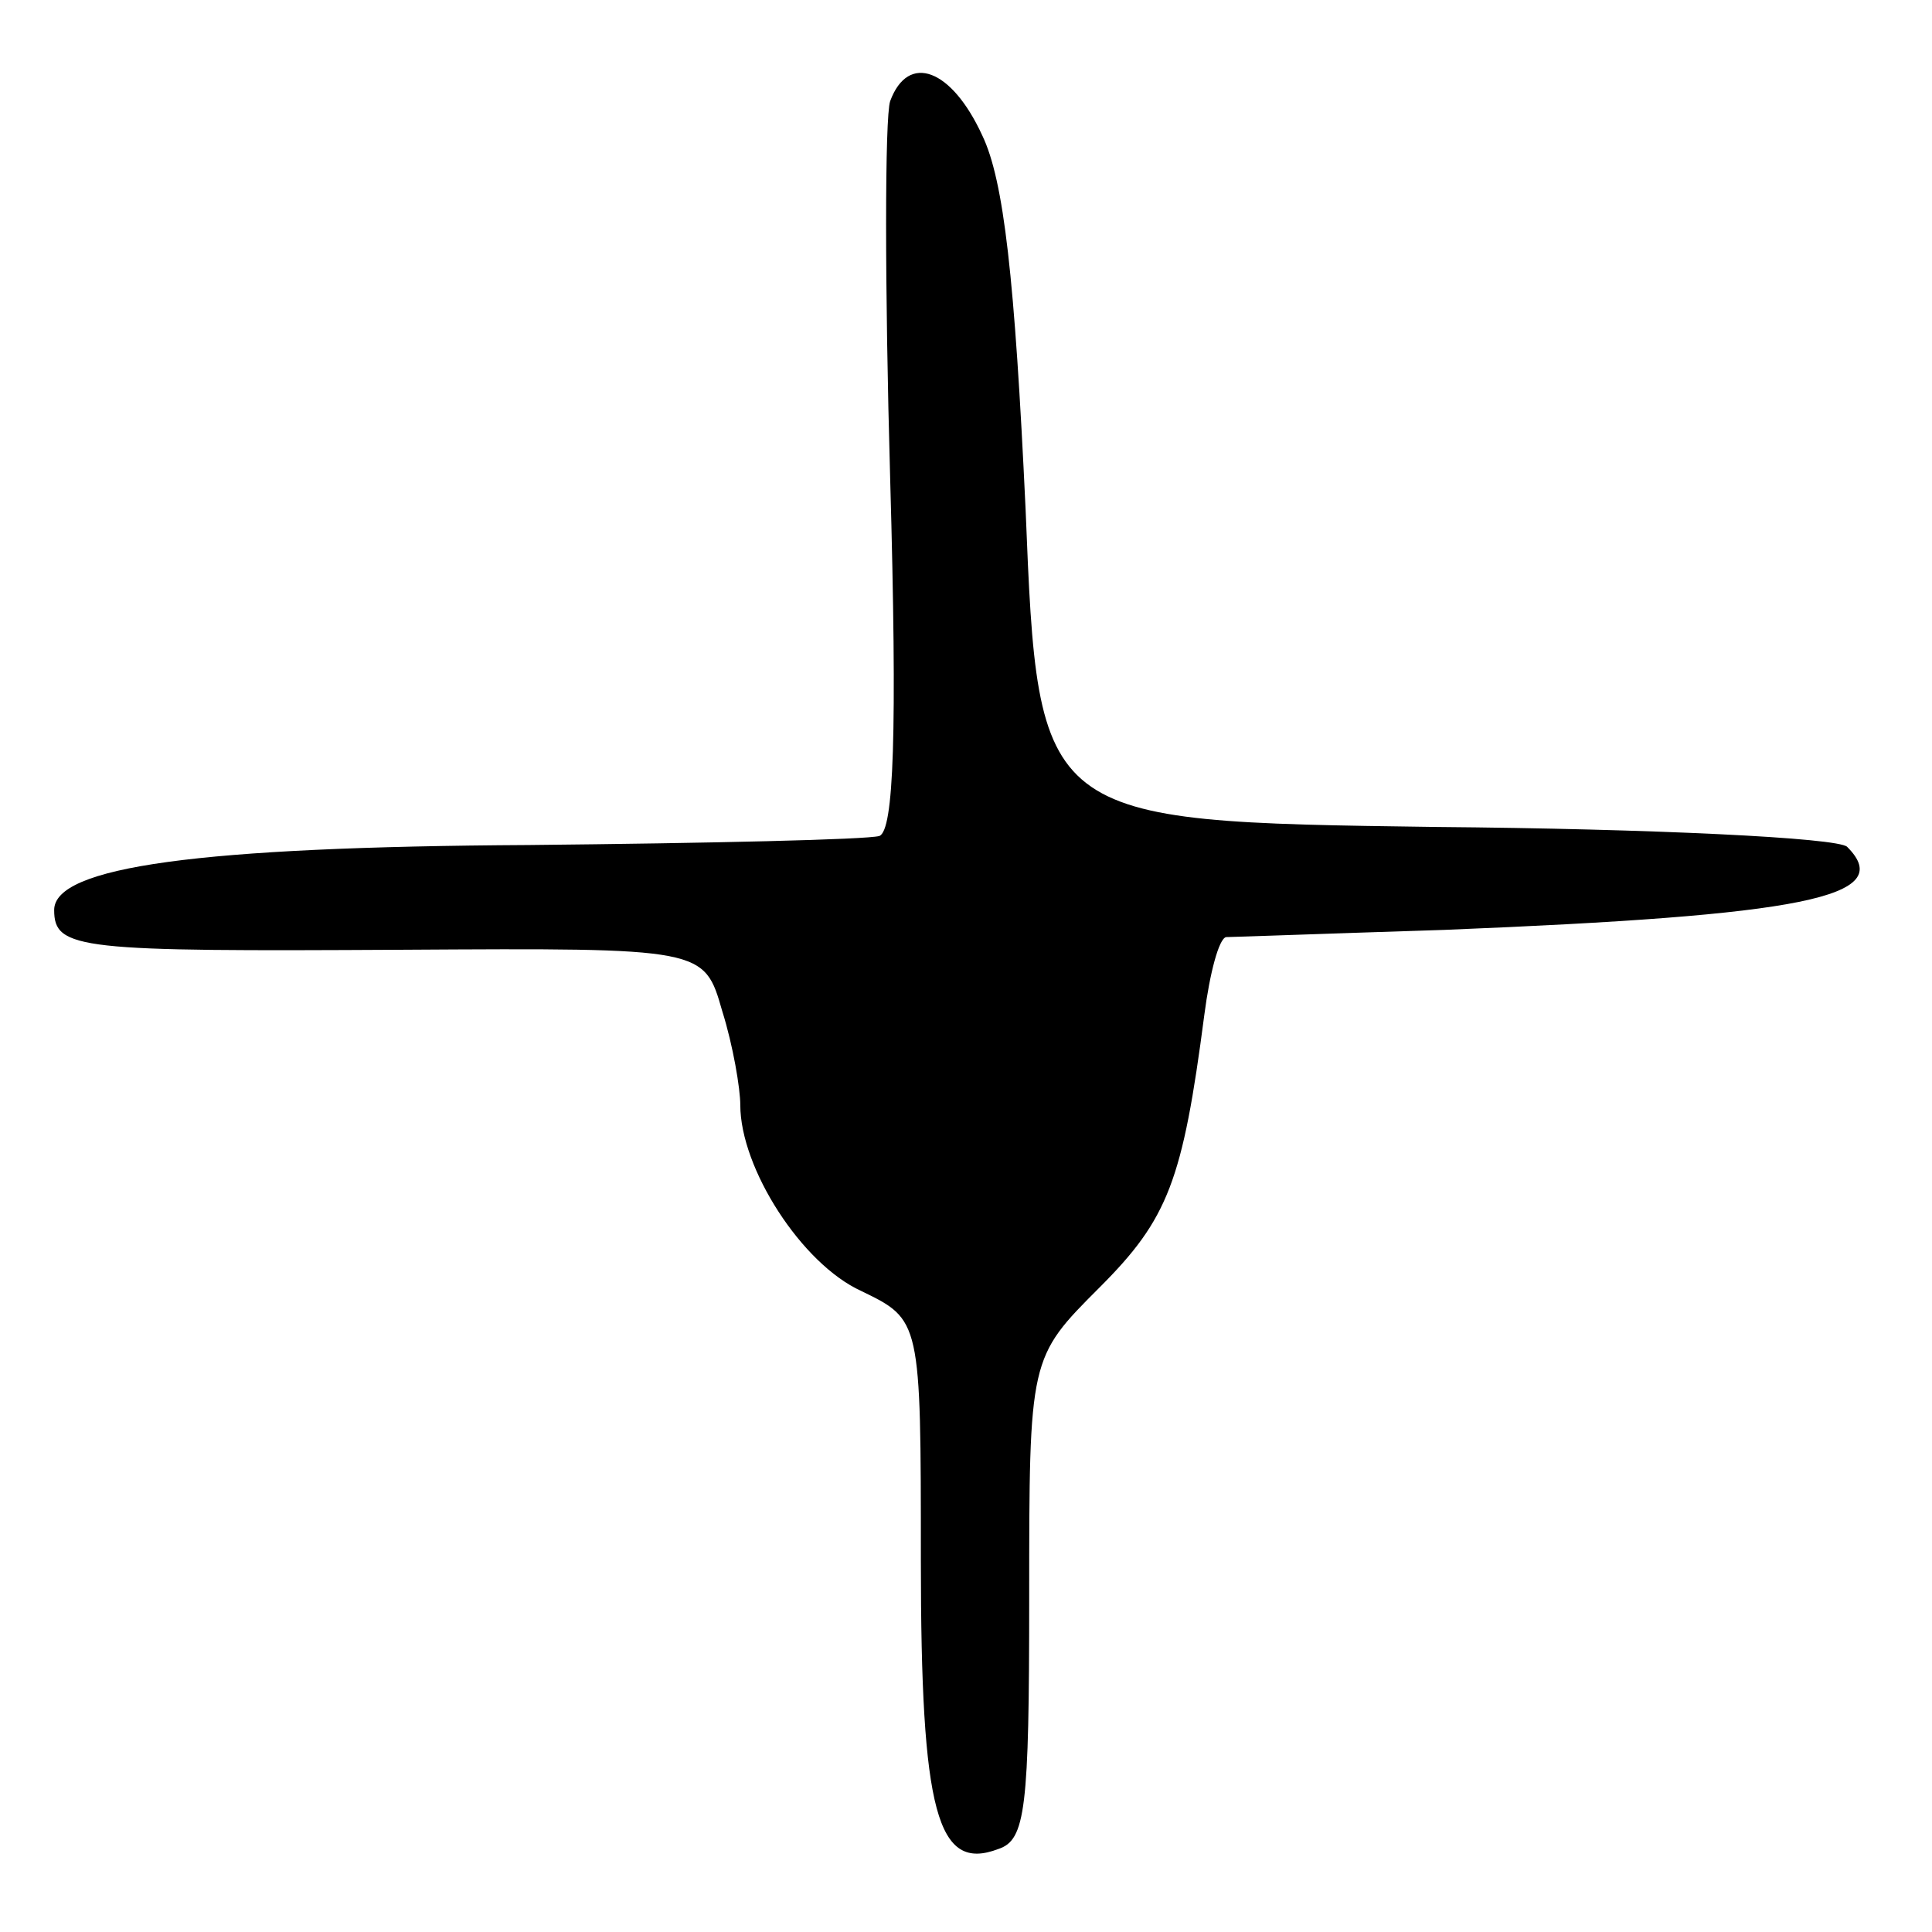 <svg version="1.0" xmlns="http://www.w3.org/2000/svg"
 width="107pt" height="107pt" viewBox="0 0 107 107"
 preserveAspectRatio="xMidYMid meet">
<g transform="translate(0,107) scale(0.1,-0.1)"
fill="#000000" stroke="none">
<path d="M493 1014 c-3 -9 -3 -103 0 -209 4 -142 2 -195 -6 -198 -7 -2 -94 -4
-194 -5 -183 -1 -263 -12 -263 -36 0 -22 14 -23 193 -22 167 1 167 1 177 -34
6 -19 10 -43 10 -52 0 -35 34 -88 67 -103 33 -16 33 -16 33 -149 0 -140 9
-173 43 -160 15 5 17 22 17 139 0 133 0 133 39 172 38 38 46 59 58 151 3 23 8
42 12 43 3 0 58 2 121 4 198 8 251 18 223 46 -5 5 -108 10 -228 11 -220 3
-220 3 -227 176 -6 128 -12 182 -24 207 -17 37 -41 46 -51 19z"/>
</g>
</svg>
